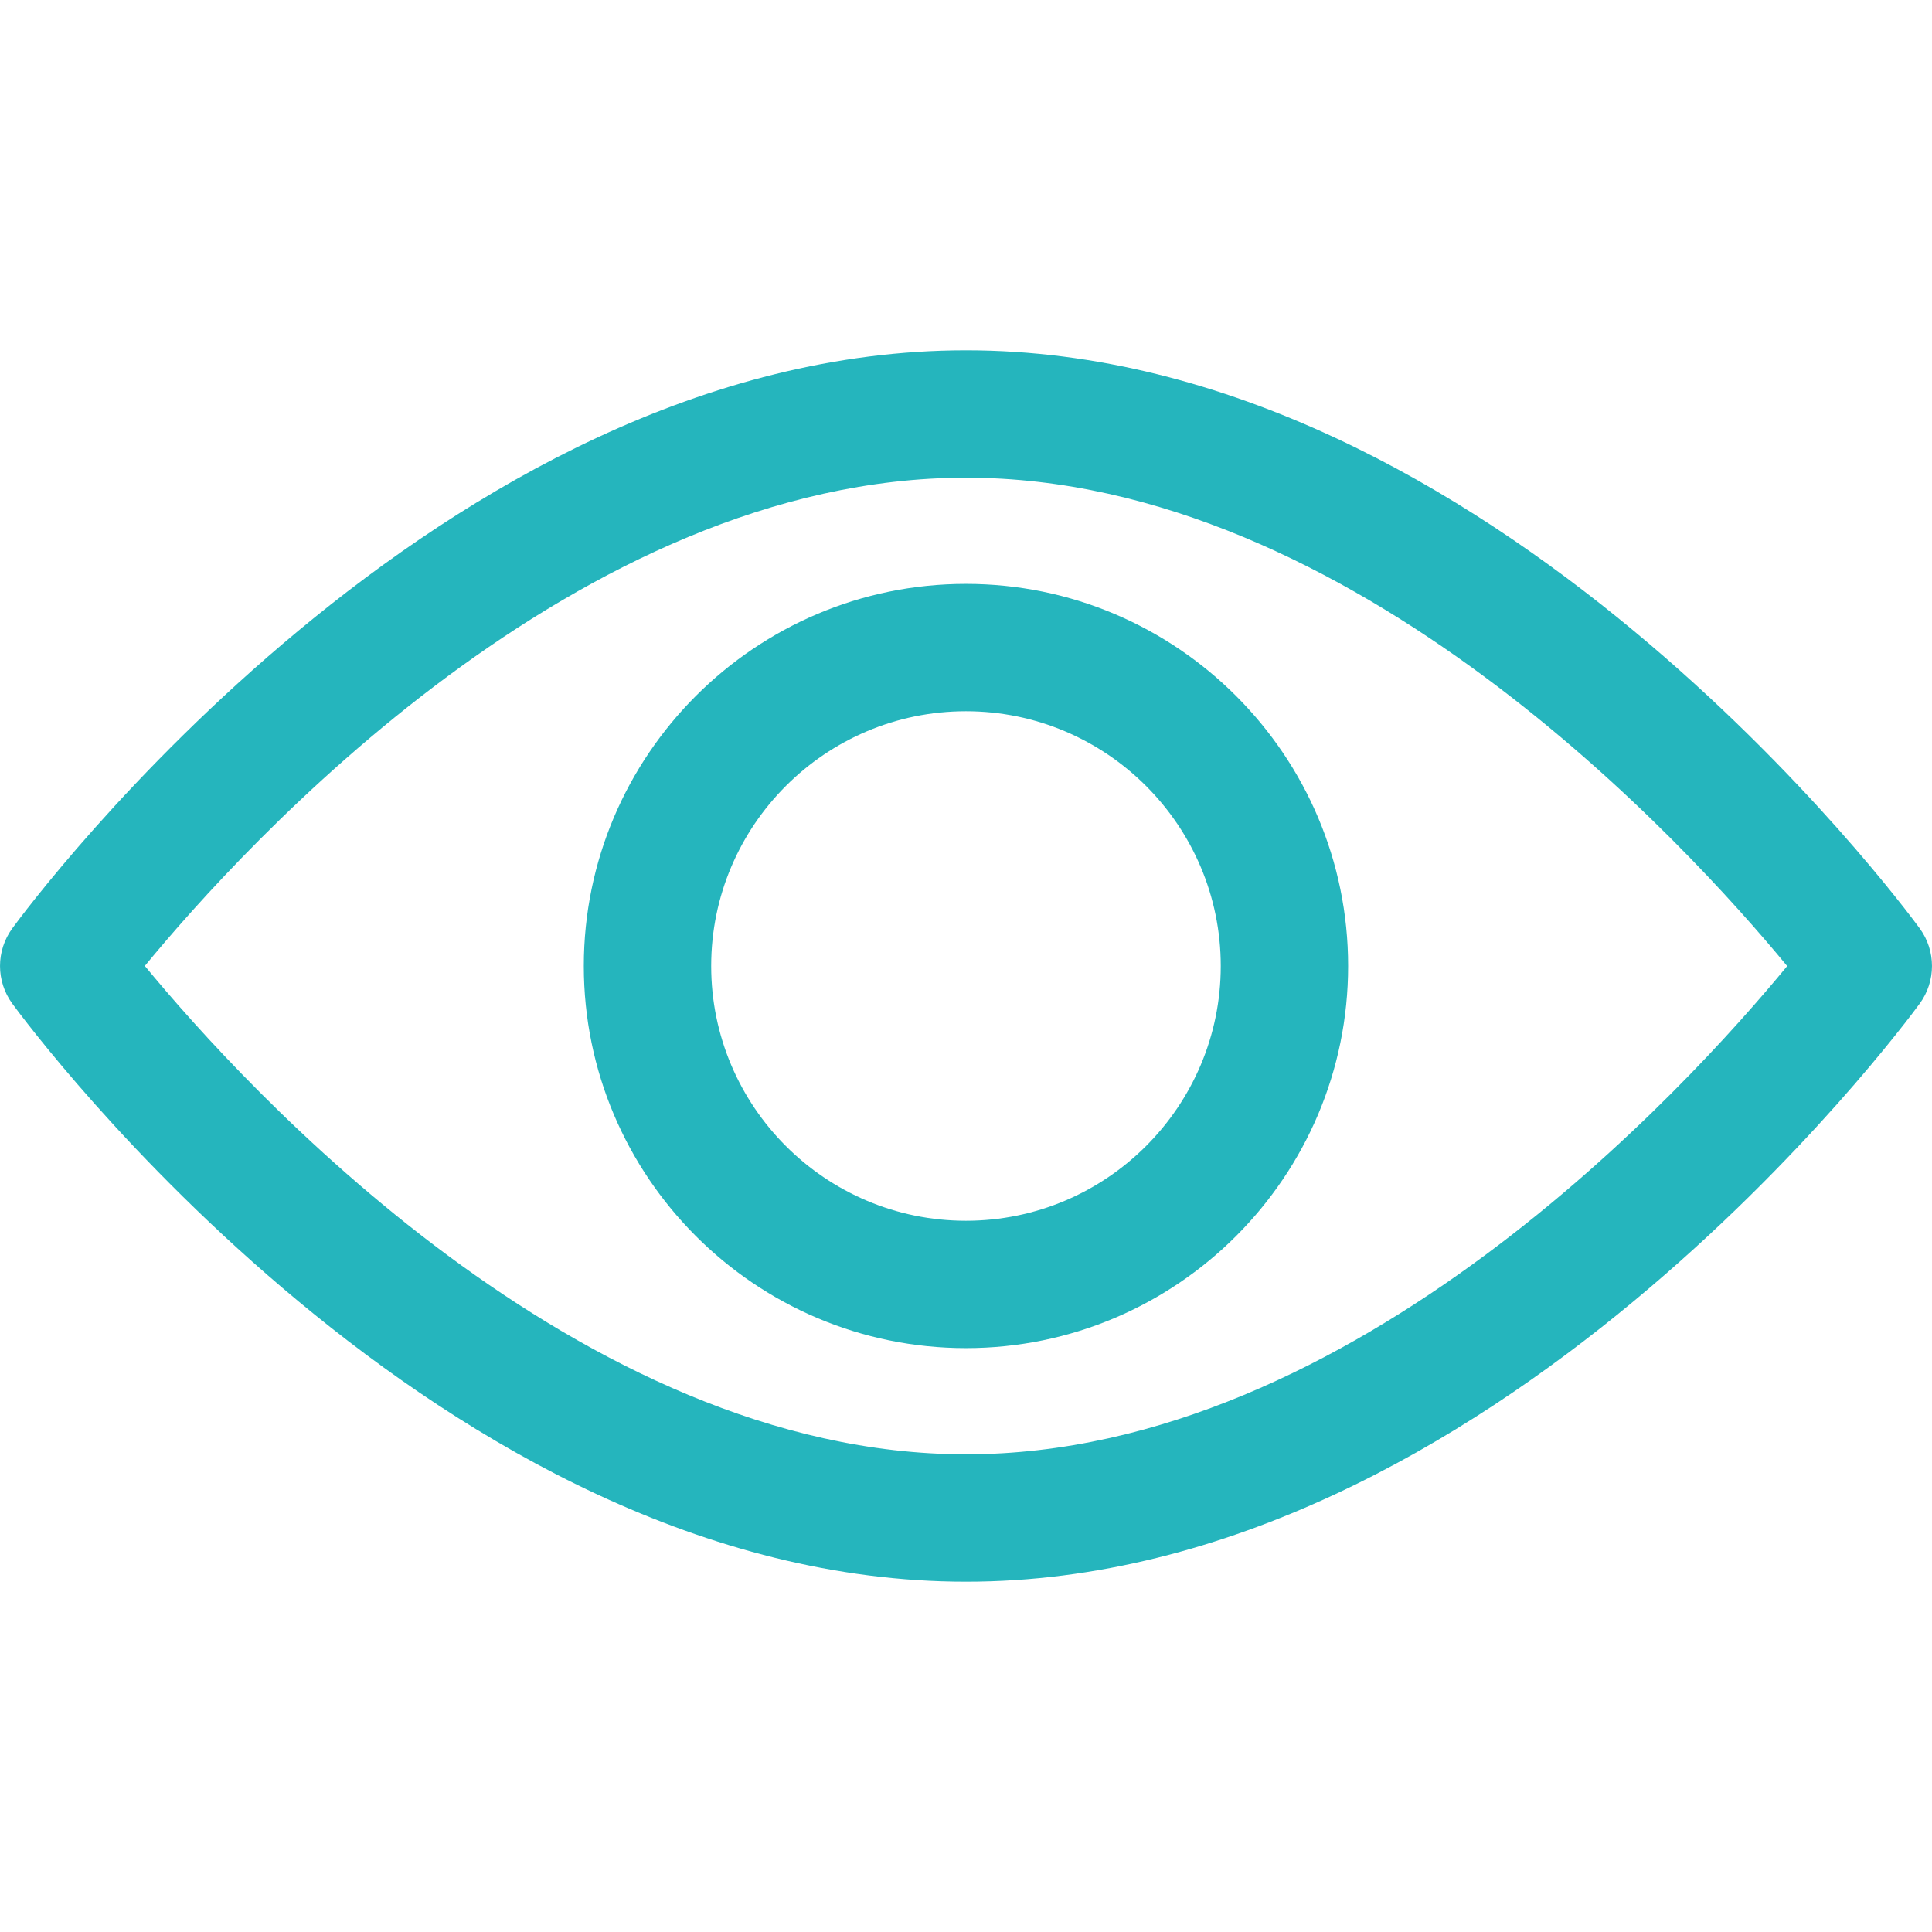 <svg width="28" height="28" viewBox="0 0 28 28" fill="none" xmlns="http://www.w3.org/2000/svg">
<path d="M27.822 13.455C27.572 13.113 21.612 5.077 14 5.077C6.388 5.077 0.428 13.113 0.178 13.455C-0.059 13.78 -0.059 14.22 0.178 14.545C0.428 14.887 6.388 22.923 14 22.923C21.612 22.923 27.572 14.887 27.822 14.545C28.059 14.22 28.059 13.78 27.822 13.455ZM14 21.077C8.393 21.077 3.536 15.743 2.099 13.999C3.535 12.254 8.381 6.923 14 6.923C19.607 6.923 24.463 12.256 25.901 14.001C24.465 15.746 19.619 21.077 14 21.077Z" fill="#25B5BD"/>
<path d="M13.999 8.462C10.946 8.462 8.461 10.946 8.461 14C8.461 17.054 10.946 19.538 13.999 19.538C17.053 19.538 19.538 17.054 19.538 14C19.538 10.946 17.053 8.462 13.999 8.462ZM13.999 17.692C11.963 17.692 10.307 16.036 10.307 14C10.307 11.964 11.963 10.308 13.999 10.308C16.035 10.308 17.692 11.964 17.692 14C17.692 16.036 16.035 17.692 13.999 17.692Z" fill="#25B5BD"/>
</svg>
